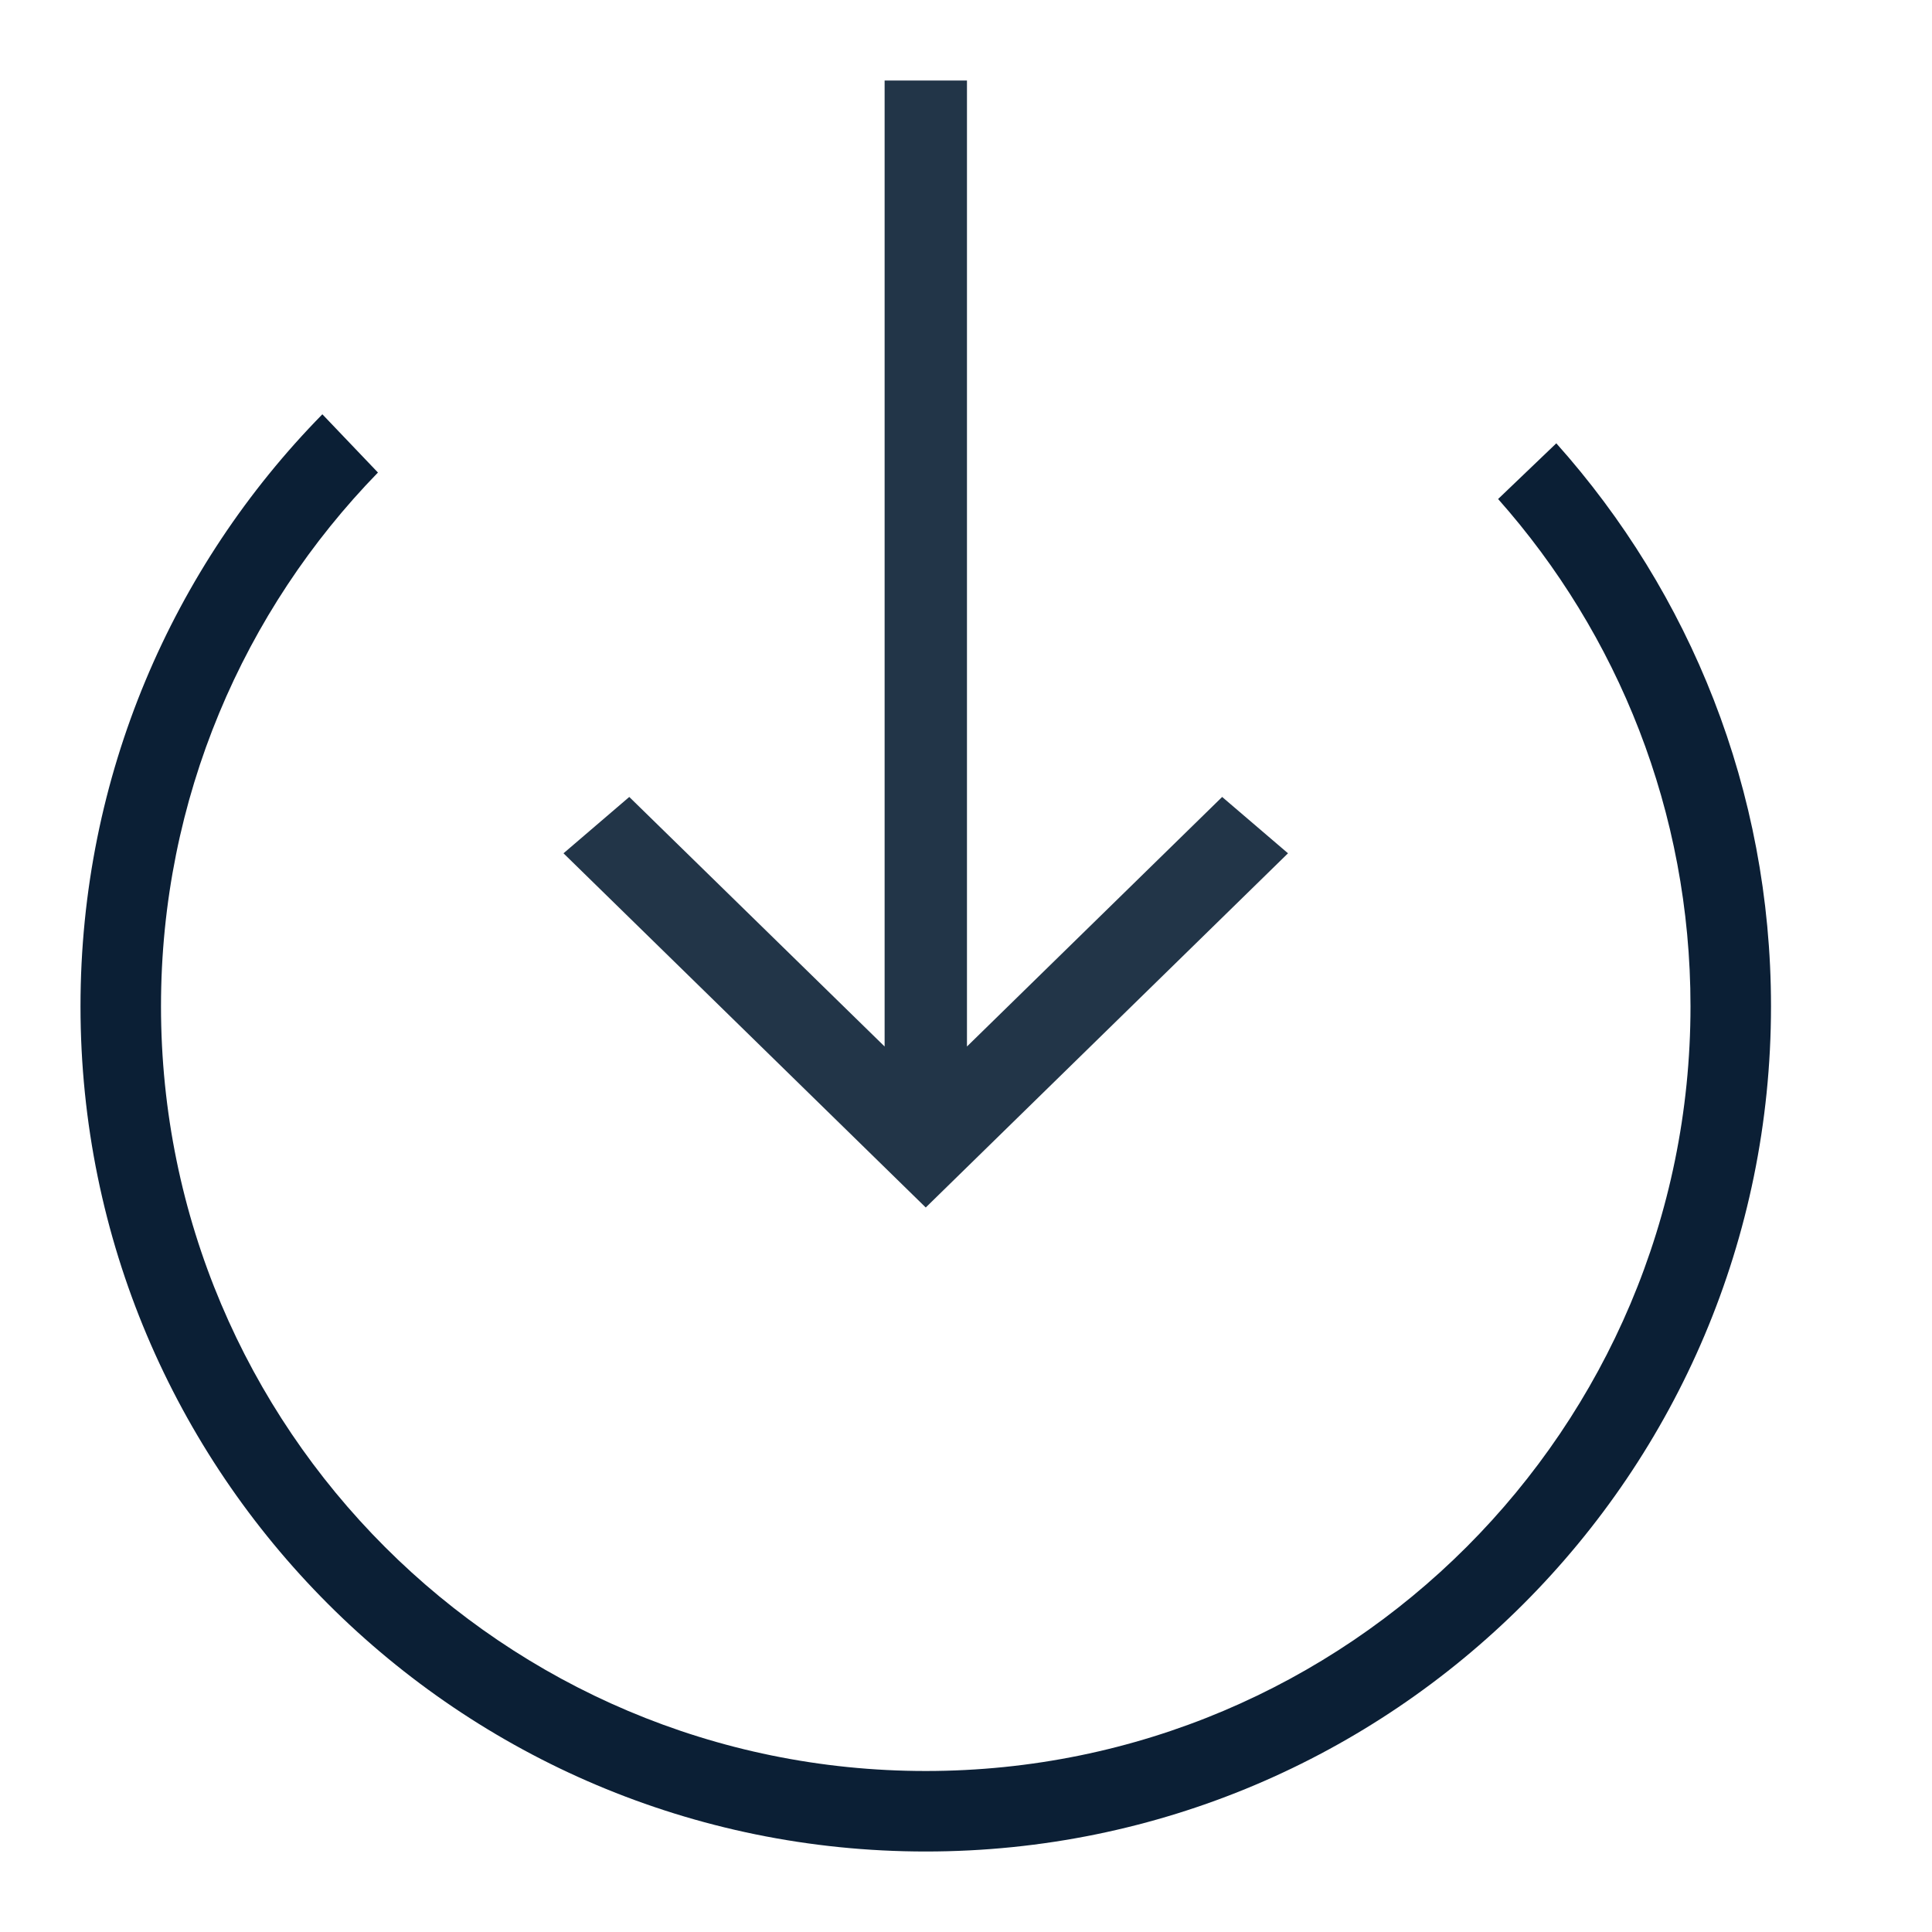 <svg width="24" height="24" viewBox="0 0 24 24" xmlns="http://www.w3.org/2000/svg"><g fill="#0B1F35" fill-rule="evenodd"><path d="M4.004 5.147C2.146 7.04 1 9.637 1 12.5 1 18.3 5.7 23 11.5 23S22 18.3 22 12.5c0-2.686-1.008-5.136-2.667-6.993l-.723.692C20.097 7.875 21 10.082 21 12.5c0 5.247-4.253 9.5-9.5 9.5S2 17.747 2 12.5c0-2.58 1.027-4.917 2.695-6.63l-.69-.723z"/><path opacity=".9" d="M15.182 9.9l-3.17 3.1V1h-1.023v12L7.817 9.9 7 10.6l4.5 4.4 4.5-4.4"/></g></svg>